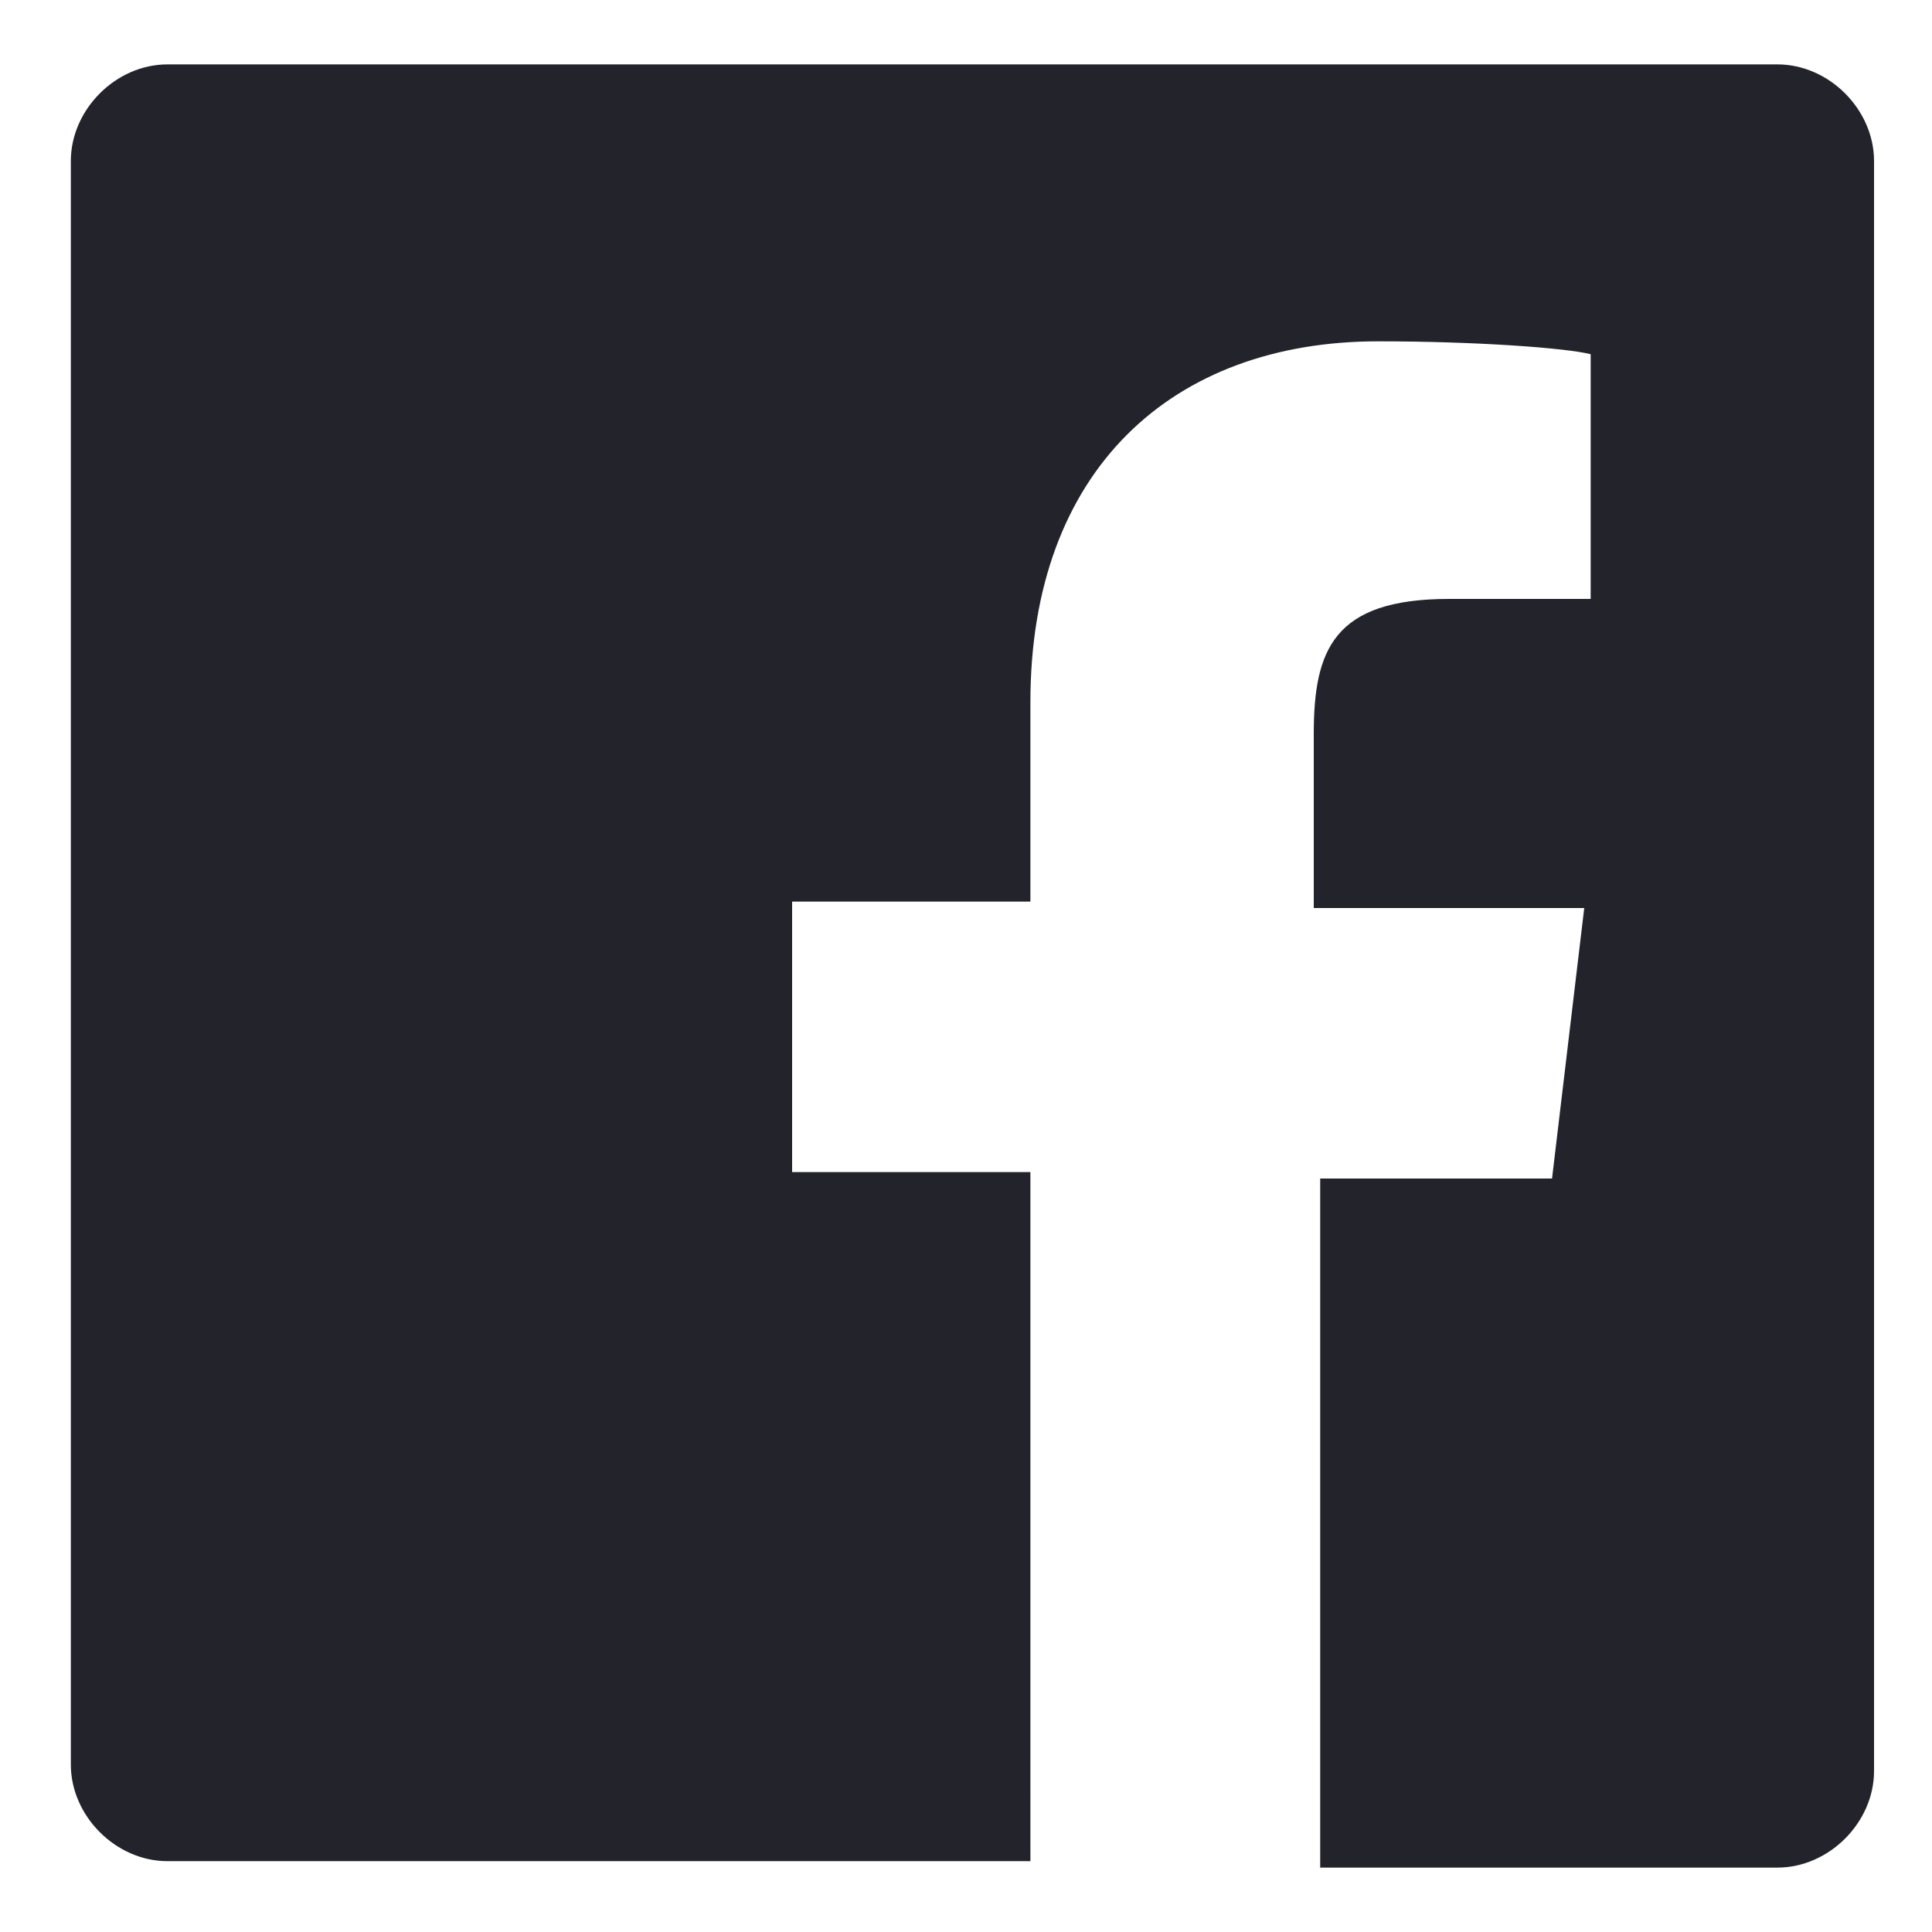 <?xml version="1.0" encoding="utf-8"?>
<!-- Generator: Adobe Illustrator 22.1.0, SVG Export Plug-In . SVG Version: 6.00 Build 0)  -->
<svg version="1.1" id="Layer_1" xmlns="http://www.w3.org/2000/svg" xmlns:xlink="http://www.w3.org/1999/xlink" x="0px" y="0px"
	 viewBox="0 0 30 30" style="enable-background:new 0 0 30 30;" xml:space="preserve">
<style type="text/css">
	.st0{fill:#22232B;}
</style>
<path class="st0" d="M27.6,1H2.6C1.8,1,1.1,1.7,1.1,2.5v24.9c0,0.8,0.7,1.5,1.5,1.5h13.4V18.2h-3.7v-4.2h3.7v-3.1
	c0-3.6,2.2-5.6,5.4-5.6c1.5,0,2.9,0.1,3.3,0.2v3.8h-2.2c-1.8,0-2.1,0.8-2.1,2.1v2.7h4.2l-0.5,4.2h-3.6V29h7.1v0
	c0.8,0,1.5-0.7,1.5-1.5V2.5C29.1,1.7,28.4,1,27.6,1z"/>
</svg>
